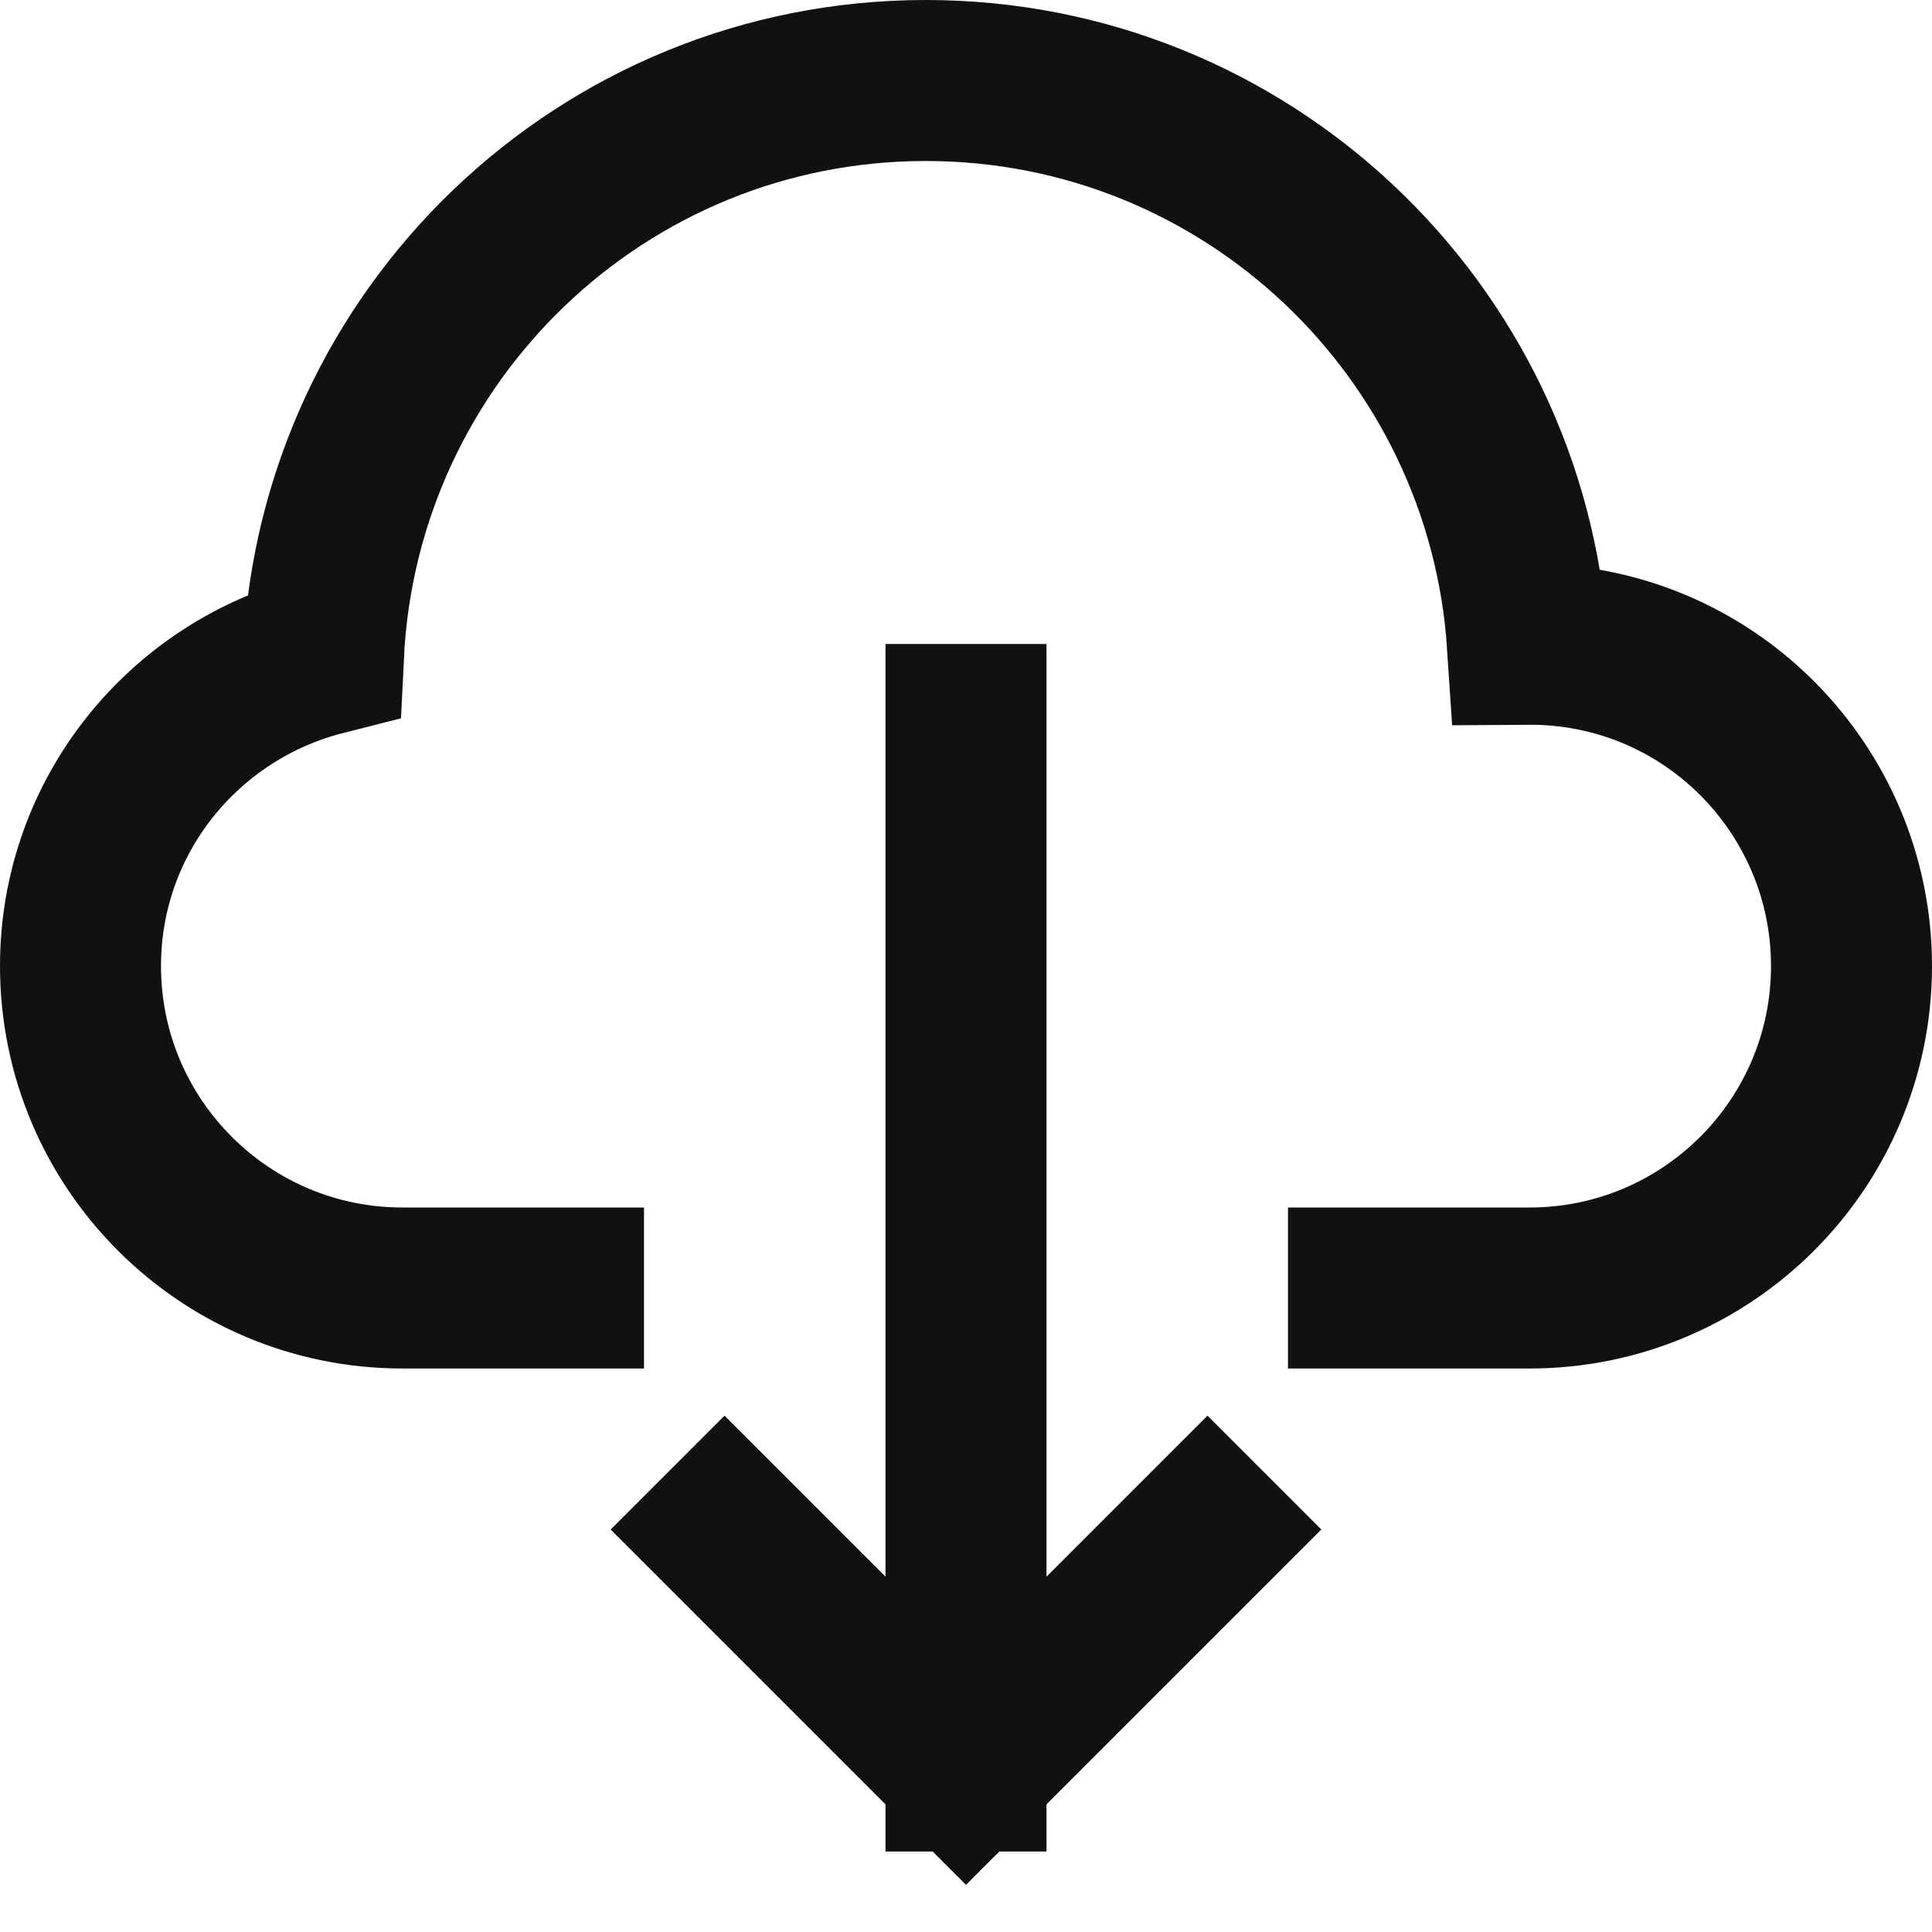 <?xml version="1.0" encoding="UTF-8" standalone="no"?>
<svg width="24px" height="24px" viewBox="0 0 24 24" version="1.1" xmlns="http://www.w3.org/2000/svg" xmlns:xlink="http://www.w3.org/1999/xlink">
    <!-- Generator: Sketch 50.2 (55047) - http://www.bohemiancoding.com/sketch -->
    <title>icon-download</title>
    <desc>Created with Sketch.</desc>
    <defs></defs>
    <g id="Page-1" stroke="none" stroke-width="1" fill="none" fill-rule="evenodd" stroke-linecap="square">
        <g id="icons" transform="translate(-526, 1)" stroke="#111111" stroke-width="2">
            <g id="icon-download" transform="translate(527, 0)">
                <g id="Group">
                    <path d="M11,8 L11,21" id="Shape"></path>
                    <polyline id="Shape" points="14 18 11 21 8 18"></polyline>
                    <path d="M16,15 L18,15 C20.209,15 22,13.209 22,11 C22,8.803 20.218,6.987 17.975,7.003 C17.718,3.093 14.474,0 10.5,0 C6.481,0 3.21,3.164 3.018,7.136 C1.287,7.575 0,9.132 0,11 C0,13.209 1.791,15 4,15 L6,15" id="Shape"></path>
                </g>
            </g>
        </g>
    </g>
</svg>